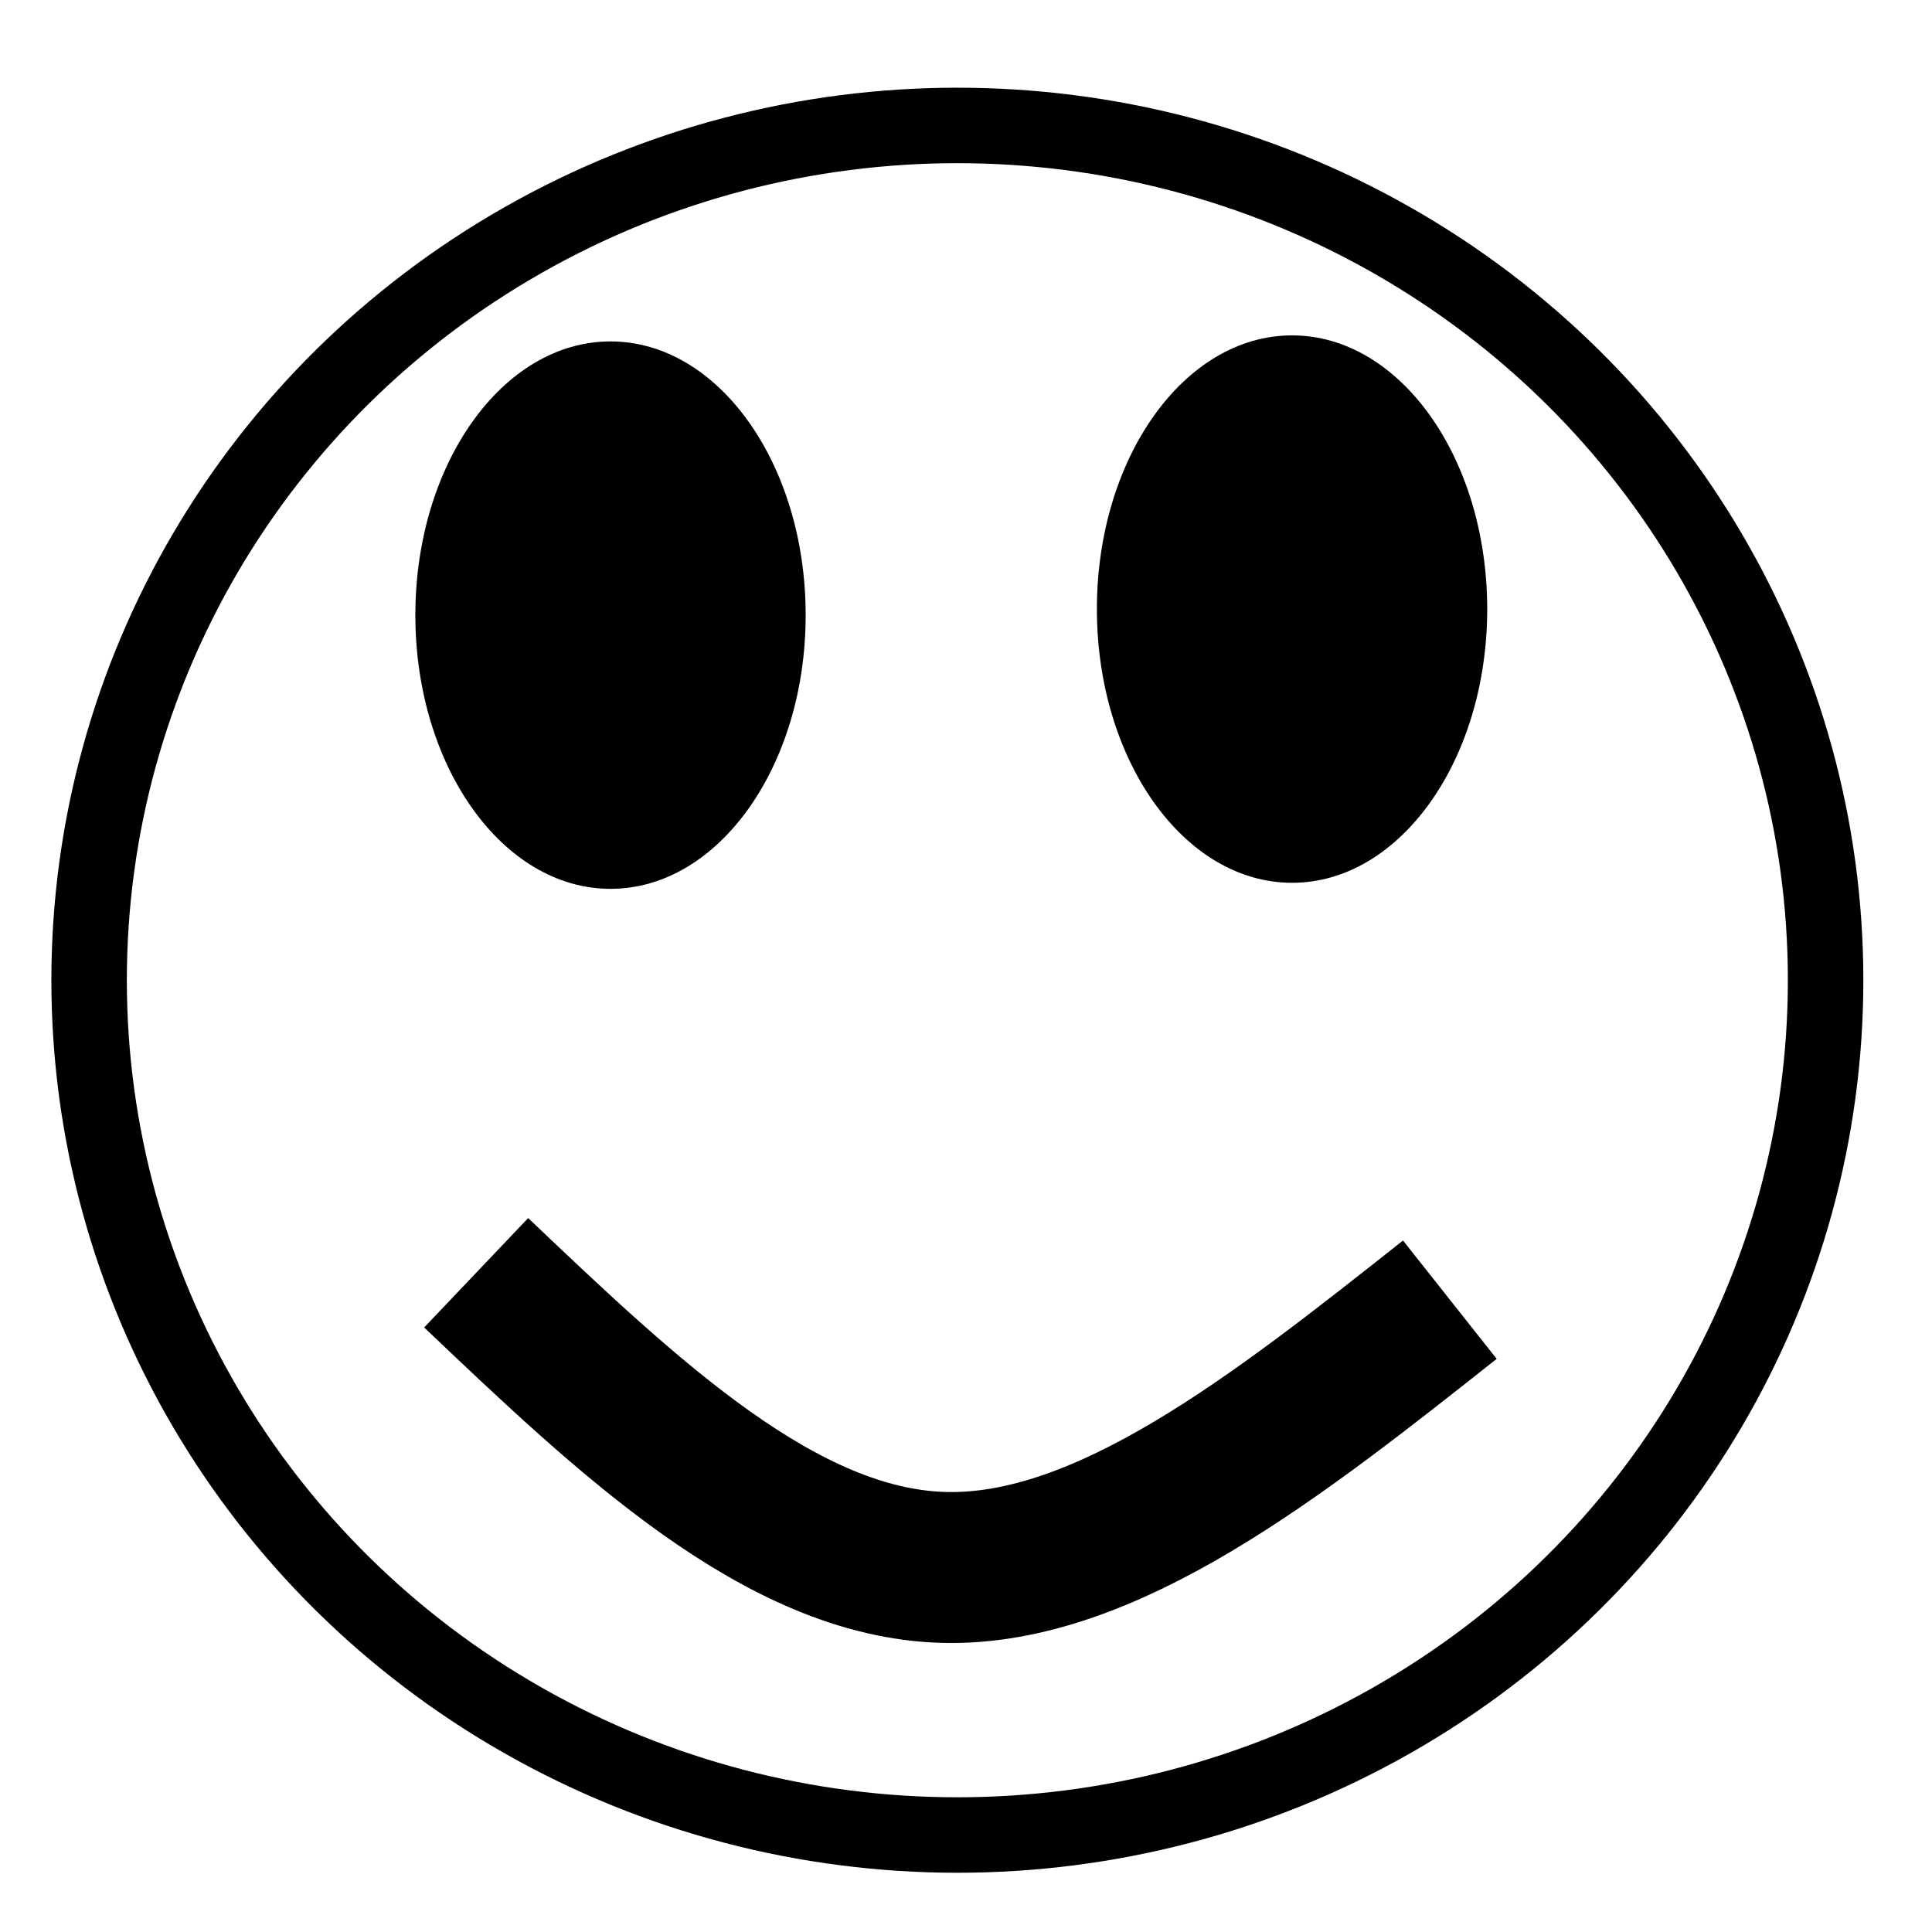 <?xml version="1.0" encoding="UTF-8" standalone="no"?>
<!-- Created with Inkscape (http://www.inkscape.org/) -->

<svg
   width="128"
   height="128"
   viewBox="0 0 33.867 33.867"
   version="1.1"
   id="svg5"
   sodipodi:docname="emoji.svg"
   inkscape:version="1.2.2 (b0a8486541, 2022-12-01)"
   xmlns:inkscape="http://www.inkscape.org/namespaces/inkscape"
   xmlns:sodipodi="http://sodipodi.sourceforge.net/DTD/sodipodi-0.dtd"
   xmlns="http://www.w3.org/2000/svg"
   xmlns:svg="http://www.w3.org/2000/svg">
  <sodipodi:namedview
     id="namedview7"
     pagecolor="#ffffff"
     bordercolor="#000000"
     borderopacity="0.25"
     inkscape:showpageshadow="2"
     inkscape:pageopacity="0.0"
     inkscape:pagecheckerboard="0"
     inkscape:deskcolor="#d1d1d1"
     inkscape:document-units="mm"
     showgrid="false"
     inkscape:zoom="4.9609375"
     inkscape:cx="63.899213"
     inkscape:cy="64"
     inkscape:window-width="1463"
     inkscape:window-height="880"
     inkscape:window-x="0"
     inkscape:window-y="0"
     inkscape:window-maximized="1"
     inkscape:current-layer="layer1" />
  <defs
     id="defs2">
    <inkscape:path-effect
       effect="bspline"
       id="path-effect400"
       is_visible="true"
       lpeversion="1"
       weight="33.333"
       steps="2"
       helper_size="0"
       apply_no_weight="true"
       apply_with_weight="true"
       only_selected="false" />
  </defs>
  <g
     inkscape:label="Layer 1"
     inkscape:groupmode="layer"
     id="layer1">
    <ellipse
       style="fill:#000000;stroke-width:0.265"
       id="path111"
       cx="10.702"
       cy="10.783"
       rx="3.421"
       ry="4.798" />
    <ellipse
       style="fill:#000000;stroke-width:0.265"
       id="path111-3"
       cx="22.649"
       cy="10.677"
       rx="3.421"
       ry="4.798" />
    <path
       style="fill:none;stroke:#000000;stroke-width:2.646;stroke-dasharray:none;stroke-opacity:1"
       d="m 8.347,22.311 c 2.675,2.543 5.349,5.087 8.193,5.165 2.845,0.078 5.86,-2.307 8.875,-4.693"
       id="path398"
       inkscape:path-effect="#path-effect400"
       inkscape:original-d="m 8.3466822,22.31092 c 2.6745228,2.543432 5.3487808,5.086599 8.0227748,7.629503 3.01542,-2.385642 6.030455,-4.771453 9.045286,-7.157575" />
    <ellipse
       style="fill:none;stroke:#000000;stroke-width:1.323;stroke-dasharray:none;stroke-opacity:1"
       id="path1079"
       cx="16.782"
       cy="17.183"
       rx="15.22"
       ry="14.984" />
  </g>
</svg>
